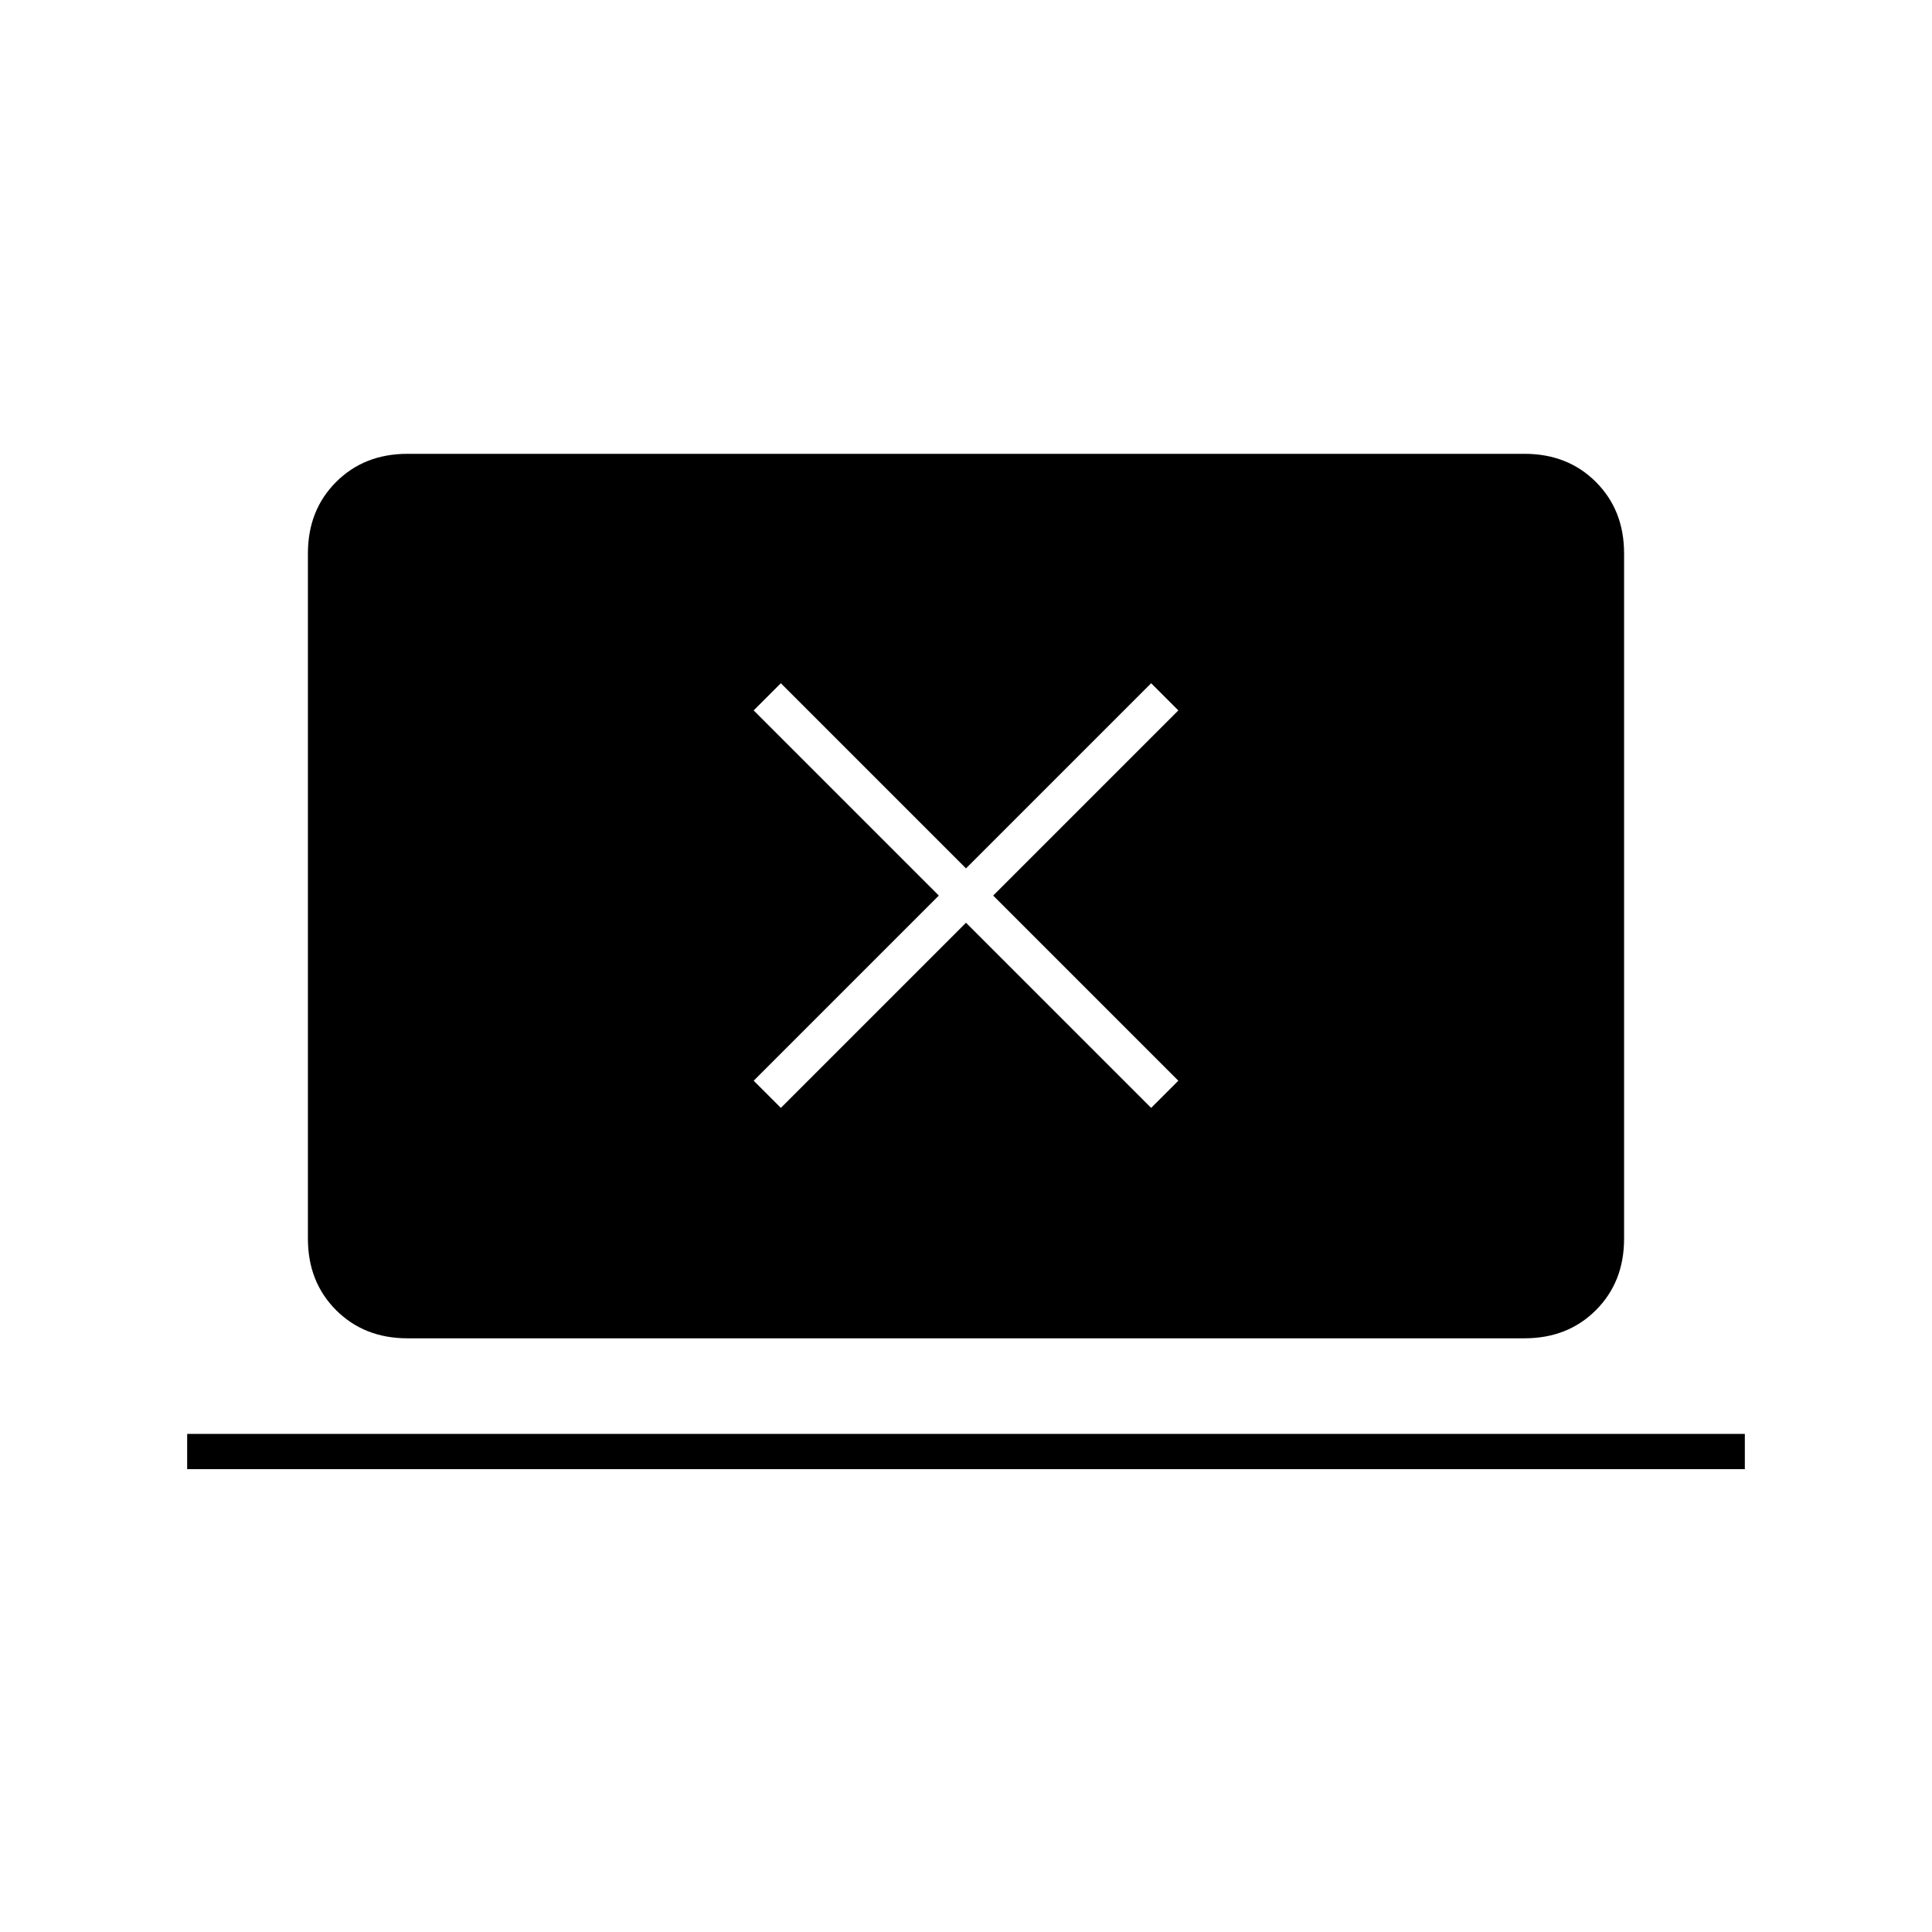 <svg xmlns="http://www.w3.org/2000/svg" height="20" viewBox="0 -960 960 960" width="20"><path d="M93-230v-17.5h774v17.5H93Zm109.5-65q-21.5 0-35.5-14t-14-35.5V-685q0-21.5 14-35.5t35.5-14h555q21.5 0 35.5 14t14 35.5v340.5q0 21.5-14 35.5t-35.5 14h-555ZM388-409.5l92-92 92 92 13.5-13.5-92-92 92-92-13.5-13.5-92 92-92-92-13.5 13.5 92 92-92 92 13.5 13.5Z"/></svg>